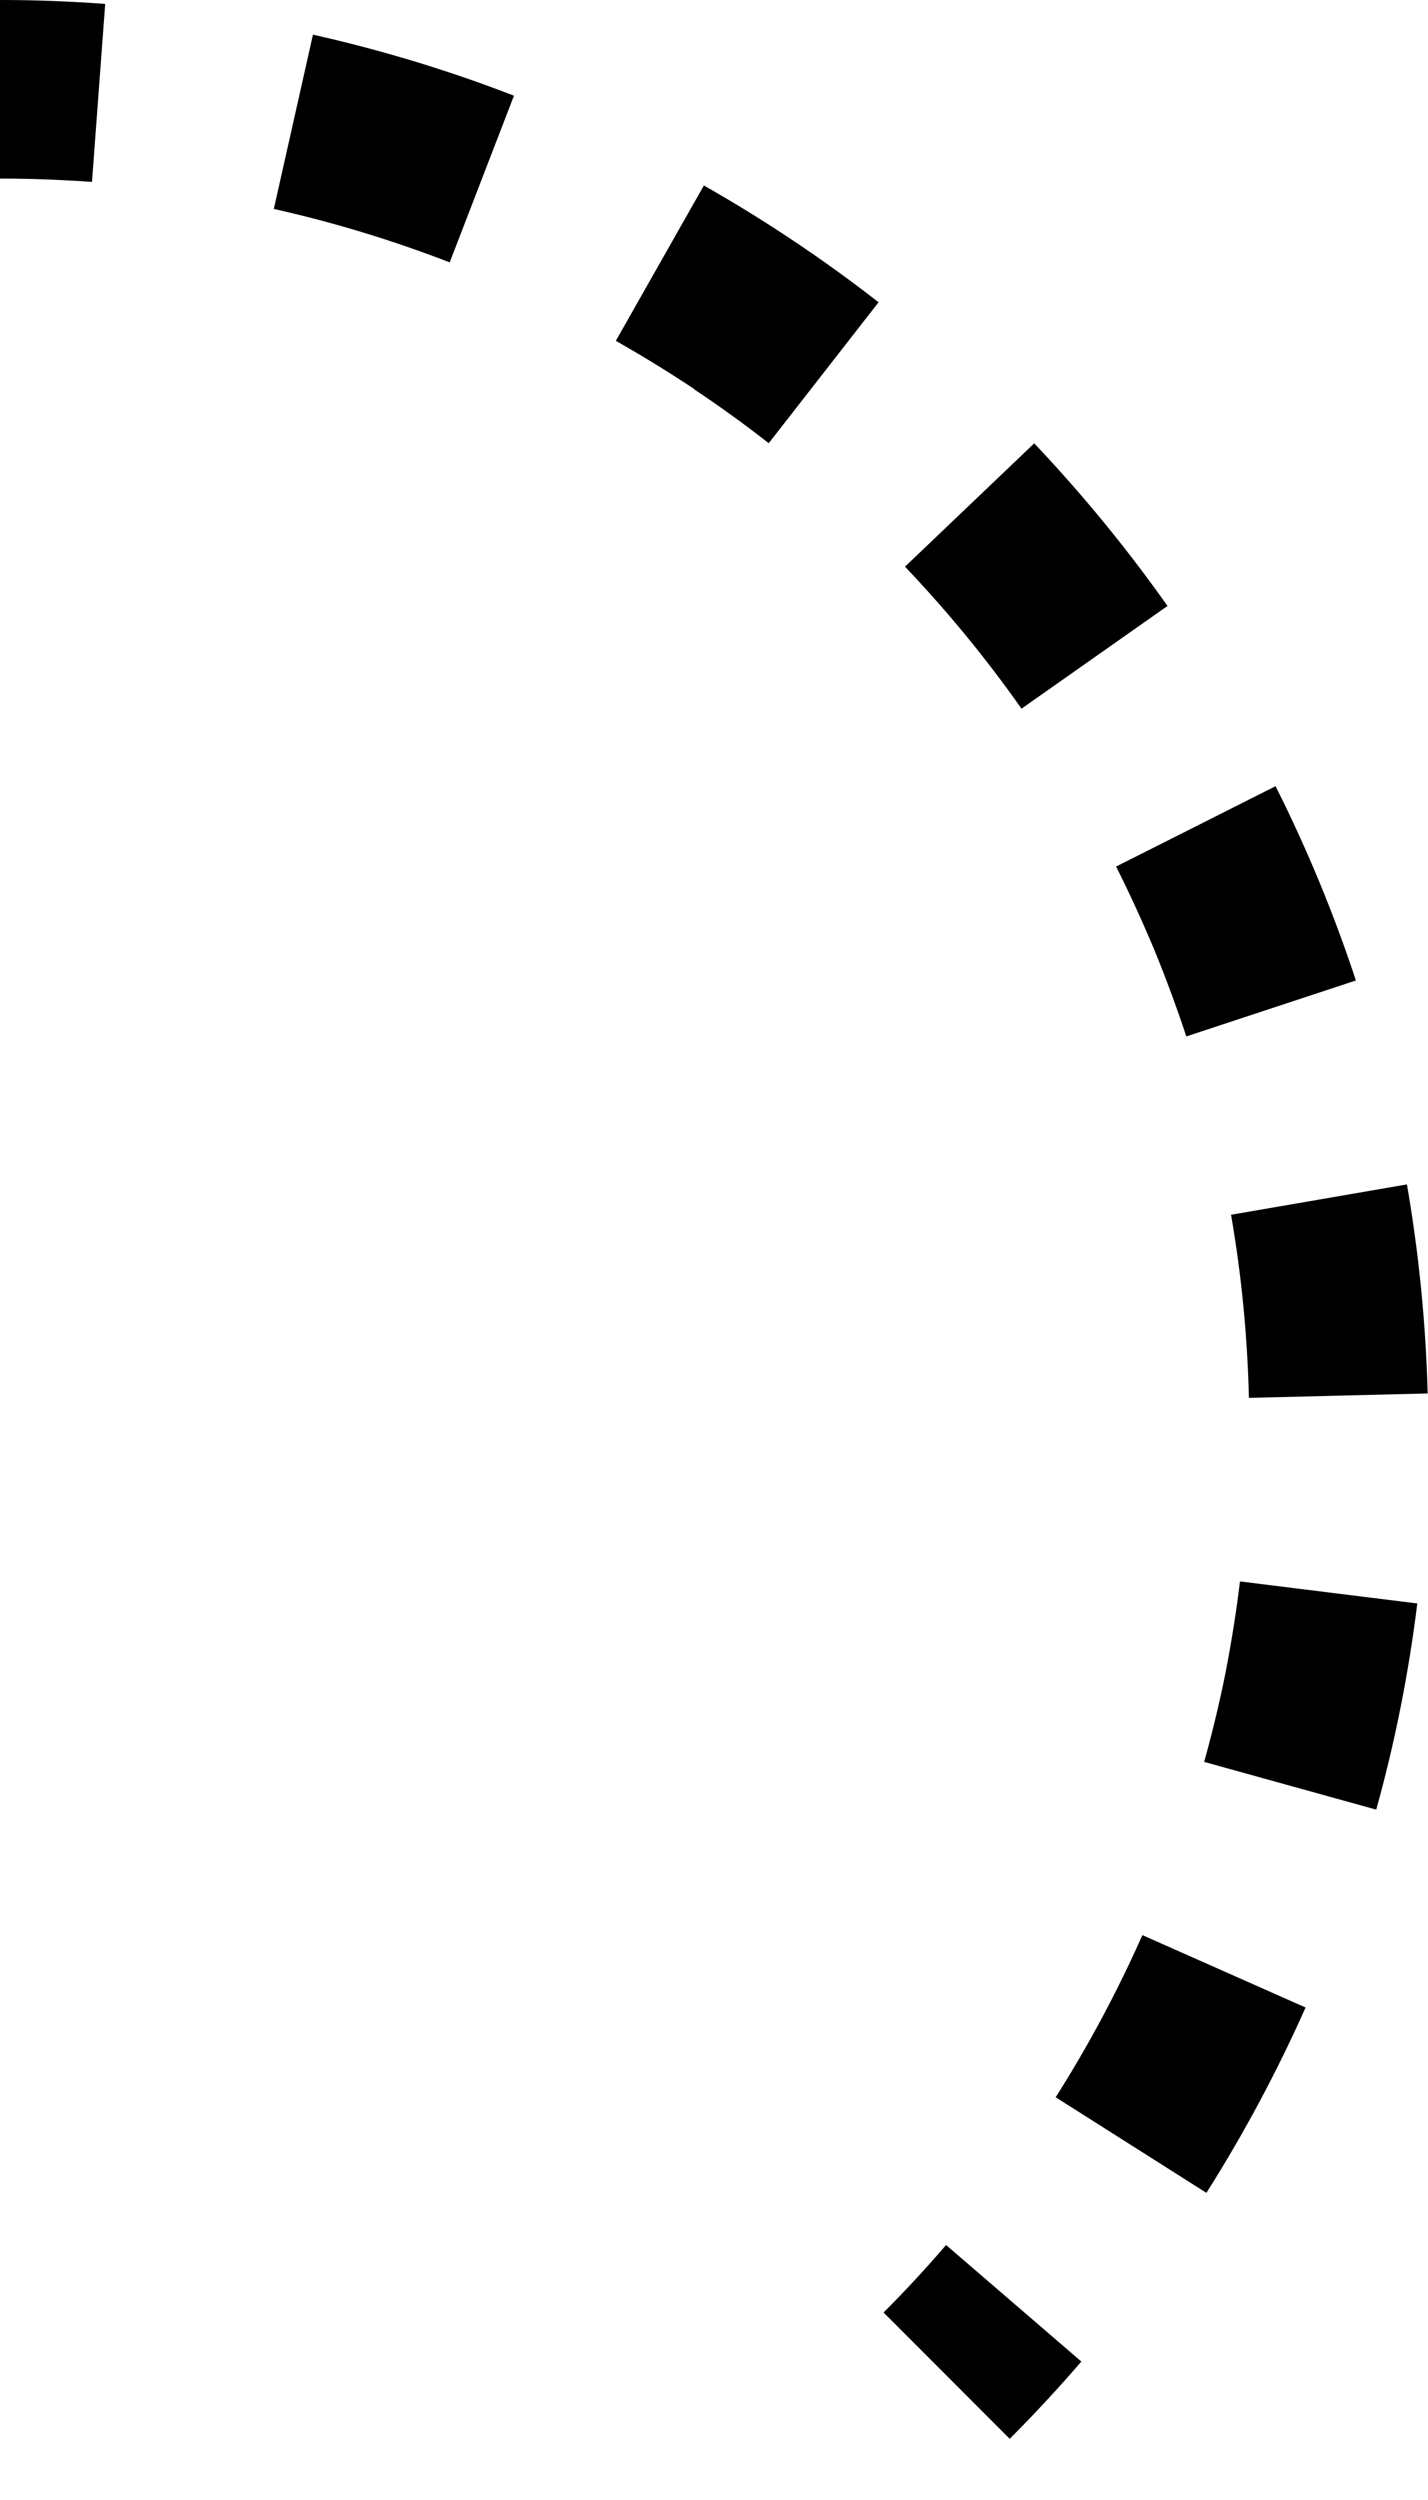 ﻿<?xml version="1.0" encoding="utf-8"?>
<svg version="1.1" xmlns:xlink="http://www.w3.org/1999/xlink" width="12px" height="21px" xmlns="http://www.w3.org/2000/svg">
  <defs>
    <pattern id="BGPattern" patternUnits="userSpaceOnUse" alignment="0 0" imageRepeat="None" />
    <mask fill="white" id="Clip5188">
      <path d="M 0.884 0.033  L 0.773 1.528  C 0.515 1.51  0.258 1.5  0 1.5  L 0 0  C 0.295 0  0.59 0.011  0.884 0.033  Z M 4.319 0.804  L 3.779 2.204  C 3.298 2.018  2.804 1.868  2.301 1.755  L 2.63 0.291  C 3.204 0.42  3.77 0.591  4.319 0.804  Z M 5.833 3.27  L 5.834 3.268  C 5.619 3.125  5.399 2.99  5.175 2.863  L 5.915 1.558  C 6.427 1.849  6.918 2.177  7.383 2.539  L 6.46 3.723  C 6.257 3.564  6.048 3.413  5.833 3.27  Z M 9.811 5.09  L 8.584 5.953  C 8.288 5.532  7.96 5.133  7.605 4.76  L 8.691 3.724  C 9.096 4.152  9.471 4.609  9.811 5.09  Z M 9.969 8.706  C 9.888 8.461  9.799 8.22  9.701 7.981  C 9.602 7.744  9.495 7.51  9.379 7.279  L 10.719 6.604  C 10.984 7.131  11.21 7.677  11.394 8.236  L 9.969 8.706  Z M 10.497 11.742  L 10.495 11.742  C 10.483 11.227  10.433 10.713  10.345 10.204  L 11.823 9.949  C 11.923 10.528  11.982 11.116  11.997 11.705  L 10.497 11.742  Z M 10.119 14.8  C 10.188 14.553  10.248 14.303  10.299 14.049  C 10.348 13.794  10.389 13.54  10.42 13.284  L 11.91 13.469  C 11.838 14.054  11.723 14.633  11.565 15.201  L 10.119 14.8  Z M 10.138 18.42  L 8.871 17.617  C 9.147 17.183  9.39 16.727  9.6 16.255  L 10.971 16.863  C 10.731 17.403  10.453 17.922  10.138 18.42  Z M 8.485 20.486  L 7.425 19.425  C 7.608 19.242  7.783 19.053  7.95 18.858  L 9.087 19.837  C 8.894 20.061  8.694 20.277  8.485 20.486  Z " fill-rule="evenodd" />
    </mask>
  </defs>
  <g transform="matrix(1 0 0 1 -13 0 )">
    <path d="M 0.884 0.033  L 0.773 1.528  C 0.515 1.51  0.258 1.5  0 1.5  L 0 0  C 0.295 0  0.59 0.011  0.884 0.033  Z M 4.319 0.804  L 3.779 2.204  C 3.298 2.018  2.804 1.868  2.301 1.755  L 2.63 0.291  C 3.204 0.42  3.77 0.591  4.319 0.804  Z M 5.833 3.27  L 5.834 3.268  C 5.619 3.125  5.399 2.99  5.175 2.863  L 5.915 1.558  C 6.427 1.849  6.918 2.177  7.383 2.539  L 6.46 3.723  C 6.257 3.564  6.048 3.413  5.833 3.27  Z M 9.811 5.09  L 8.584 5.953  C 8.288 5.532  7.96 5.133  7.605 4.76  L 8.691 3.724  C 9.096 4.152  9.471 4.609  9.811 5.09  Z M 9.969 8.706  C 9.888 8.461  9.799 8.22  9.701 7.981  C 9.602 7.744  9.495 7.51  9.379 7.279  L 10.719 6.604  C 10.984 7.131  11.21 7.677  11.394 8.236  L 9.969 8.706  Z M 10.497 11.742  L 10.495 11.742  C 10.483 11.227  10.433 10.713  10.345 10.204  L 11.823 9.949  C 11.923 10.528  11.982 11.116  11.997 11.705  L 10.497 11.742  Z M 10.119 14.8  C 10.188 14.553  10.248 14.303  10.299 14.049  C 10.348 13.794  10.389 13.54  10.42 13.284  L 11.91 13.469  C 11.838 14.054  11.723 14.633  11.565 15.201  L 10.119 14.8  Z M 10.138 18.42  L 8.871 17.617  C 9.147 17.183  9.39 16.727  9.6 16.255  L 10.971 16.863  C 10.731 17.403  10.453 17.922  10.138 18.42  Z M 8.485 20.486  L 7.425 19.425  C 7.608 19.242  7.783 19.053  7.95 18.858  L 9.087 19.837  C 8.894 20.061  8.694 20.277  8.485 20.486  Z " fill-rule="nonzero" fill="rgba(0, 0, 0, 1)" stroke="none" transform="matrix(1 0 0 1 13 0 )" class="fill" />
    <path d="M 0.884 0.033  L 0.773 1.528  C 0.515 1.51  0.258 1.5  0 1.5  L 0 0  C 0.295 0  0.59 0.011  0.884 0.033  Z " stroke-width="0" stroke-dasharray="0" stroke="rgba(255, 255, 255, 0)" fill="none" transform="matrix(1 0 0 1 13 0 )" class="stroke" mask="url(#Clip5188)" />
    <path d="M 4.319 0.804  L 3.779 2.204  C 3.298 2.018  2.804 1.868  2.301 1.755  L 2.63 0.291  C 3.204 0.42  3.77 0.591  4.319 0.804  Z " stroke-width="0" stroke-dasharray="0" stroke="rgba(255, 255, 255, 0)" fill="none" transform="matrix(1 0 0 1 13 0 )" class="stroke" mask="url(#Clip5188)" />
    <path d="M 5.833 3.27  L 5.834 3.268  C 5.619 3.125  5.399 2.99  5.175 2.863  L 5.915 1.558  C 6.427 1.849  6.918 2.177  7.383 2.539  L 6.46 3.723  C 6.257 3.564  6.048 3.413  5.833 3.27  Z " stroke-width="0" stroke-dasharray="0" stroke="rgba(255, 255, 255, 0)" fill="none" transform="matrix(1 0 0 1 13 0 )" class="stroke" mask="url(#Clip5188)" />
    <path d="M 9.811 5.09  L 8.584 5.953  C 8.288 5.532  7.96 5.133  7.605 4.76  L 8.691 3.724  C 9.096 4.152  9.471 4.609  9.811 5.09  Z " stroke-width="0" stroke-dasharray="0" stroke="rgba(255, 255, 255, 0)" fill="none" transform="matrix(1 0 0 1 13 0 )" class="stroke" mask="url(#Clip5188)" />
    <path d="M 9.969 8.706  C 9.888 8.461  9.799 8.22  9.701 7.981  C 9.602 7.744  9.495 7.51  9.379 7.279  L 10.719 6.604  C 10.984 7.131  11.21 7.677  11.394 8.236  L 9.969 8.706  Z " stroke-width="0" stroke-dasharray="0" stroke="rgba(255, 255, 255, 0)" fill="none" transform="matrix(1 0 0 1 13 0 )" class="stroke" mask="url(#Clip5188)" />
    <path d="M 10.497 11.742  L 10.495 11.742  C 10.483 11.227  10.433 10.713  10.345 10.204  L 11.823 9.949  C 11.923 10.528  11.982 11.116  11.997 11.705  L 10.497 11.742  Z " stroke-width="0" stroke-dasharray="0" stroke="rgba(255, 255, 255, 0)" fill="none" transform="matrix(1 0 0 1 13 0 )" class="stroke" mask="url(#Clip5188)" />
    <path d="M 10.119 14.8  C 10.188 14.553  10.248 14.303  10.299 14.049  C 10.348 13.794  10.389 13.54  10.42 13.284  L 11.91 13.469  C 11.838 14.054  11.723 14.633  11.565 15.201  L 10.119 14.8  Z " stroke-width="0" stroke-dasharray="0" stroke="rgba(255, 255, 255, 0)" fill="none" transform="matrix(1 0 0 1 13 0 )" class="stroke" mask="url(#Clip5188)" />
    <path d="M 10.138 18.42  L 8.871 17.617  C 9.147 17.183  9.39 16.727  9.6 16.255  L 10.971 16.863  C 10.731 17.403  10.453 17.922  10.138 18.42  Z " stroke-width="0" stroke-dasharray="0" stroke="rgba(255, 255, 255, 0)" fill="none" transform="matrix(1 0 0 1 13 0 )" class="stroke" mask="url(#Clip5188)" />
    <path d="M 8.485 20.486  L 7.425 19.425  C 7.608 19.242  7.783 19.053  7.95 18.858  L 9.087 19.837  C 8.894 20.061  8.694 20.277  8.485 20.486  Z " stroke-width="0" stroke-dasharray="0" stroke="rgba(255, 255, 255, 0)" fill="none" transform="matrix(1 0 0 1 13 0 )" class="stroke" mask="url(#Clip5188)" />
  </g>
</svg>